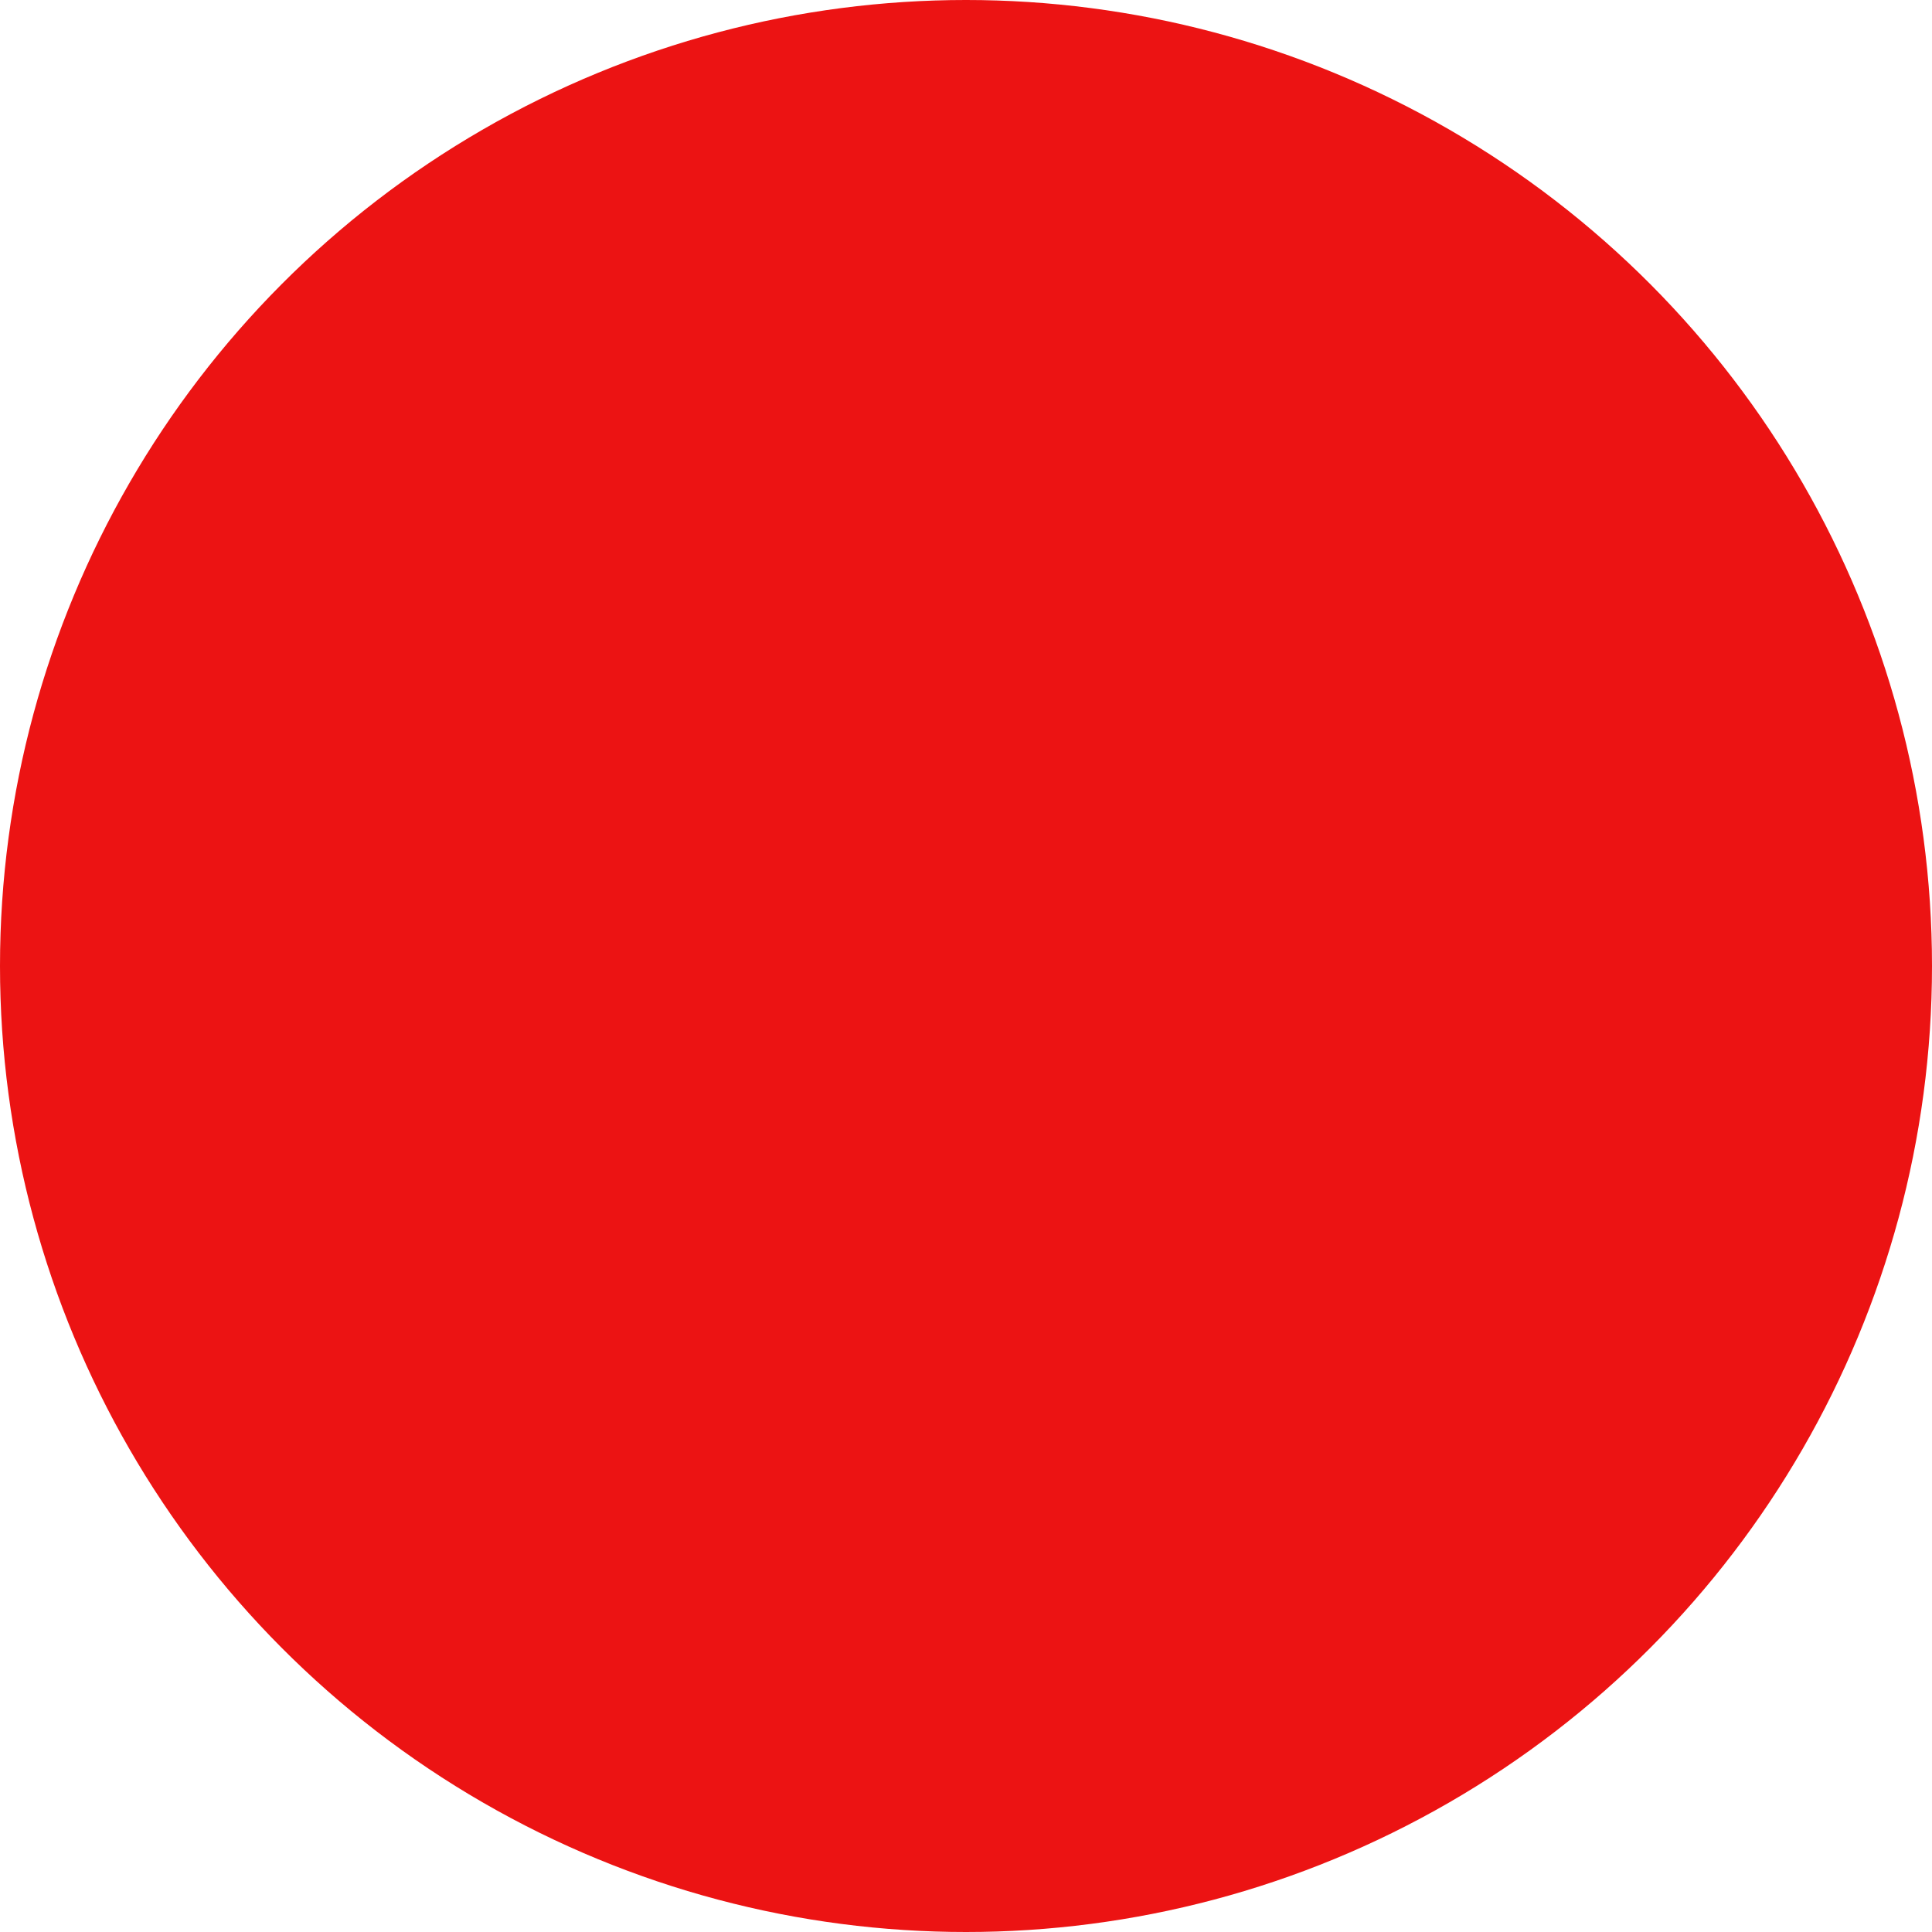 <?xml version="1.0" encoding="UTF-8" standalone="no"?>
<svg
  id="Layer_1"
  style="enable-background:new 0 0 128 128;"
  version="1.1"
  viewBox="0 0 128 128"
  xml:space="preserve"
  sodipodi:docname="red_spot.svg"
  inkscape:version="1.2.1 (9c6d41e410, 2022-07-14)"
  xmlns:inkscape="http://www.inkscape.org/namespaces/inkscape"
  xmlns:sodipodi="http://sodipodi.sourceforge.net/DTD/sodipodi-0.dtd"
  xmlns="http://www.w3.org/2000/svg"
  xmlns:svg="http://www.w3.org/2000/svg">
    <defs id="defs1" />
	<sodipodi:namedview
      id="namedview1"
      pagecolor="#ffffff"
      bordercolor="#666666"
      borderopacity="1.0"
      inkscape:pageshadow="2"
      inkscape:pageopacity="0.0"
      inkscape:pagecheckerboard="0"
      showgrid="false"
      inkscape:zoom="6.59375"
      inkscape:cx="64"
      inkscape:cy="64"
      inkscape:window-width="3840"
      inkscape:window-height="2066"
      inkscape:window-x="5749"
      inkscape:window-y="0"
      inkscape:window-maximized="1"
      inkscape:current-layer="Layer_1" />
	<style
     type="text/css"
     id="style1">
	    .st0{fill:#EC1313;}
	    .st1{fill:#FFFFFF;}
    </style>
    <circle
      class="st0"
      cx="64"
      cy="64"
      r="64"
      id="circle1" />
</svg>
